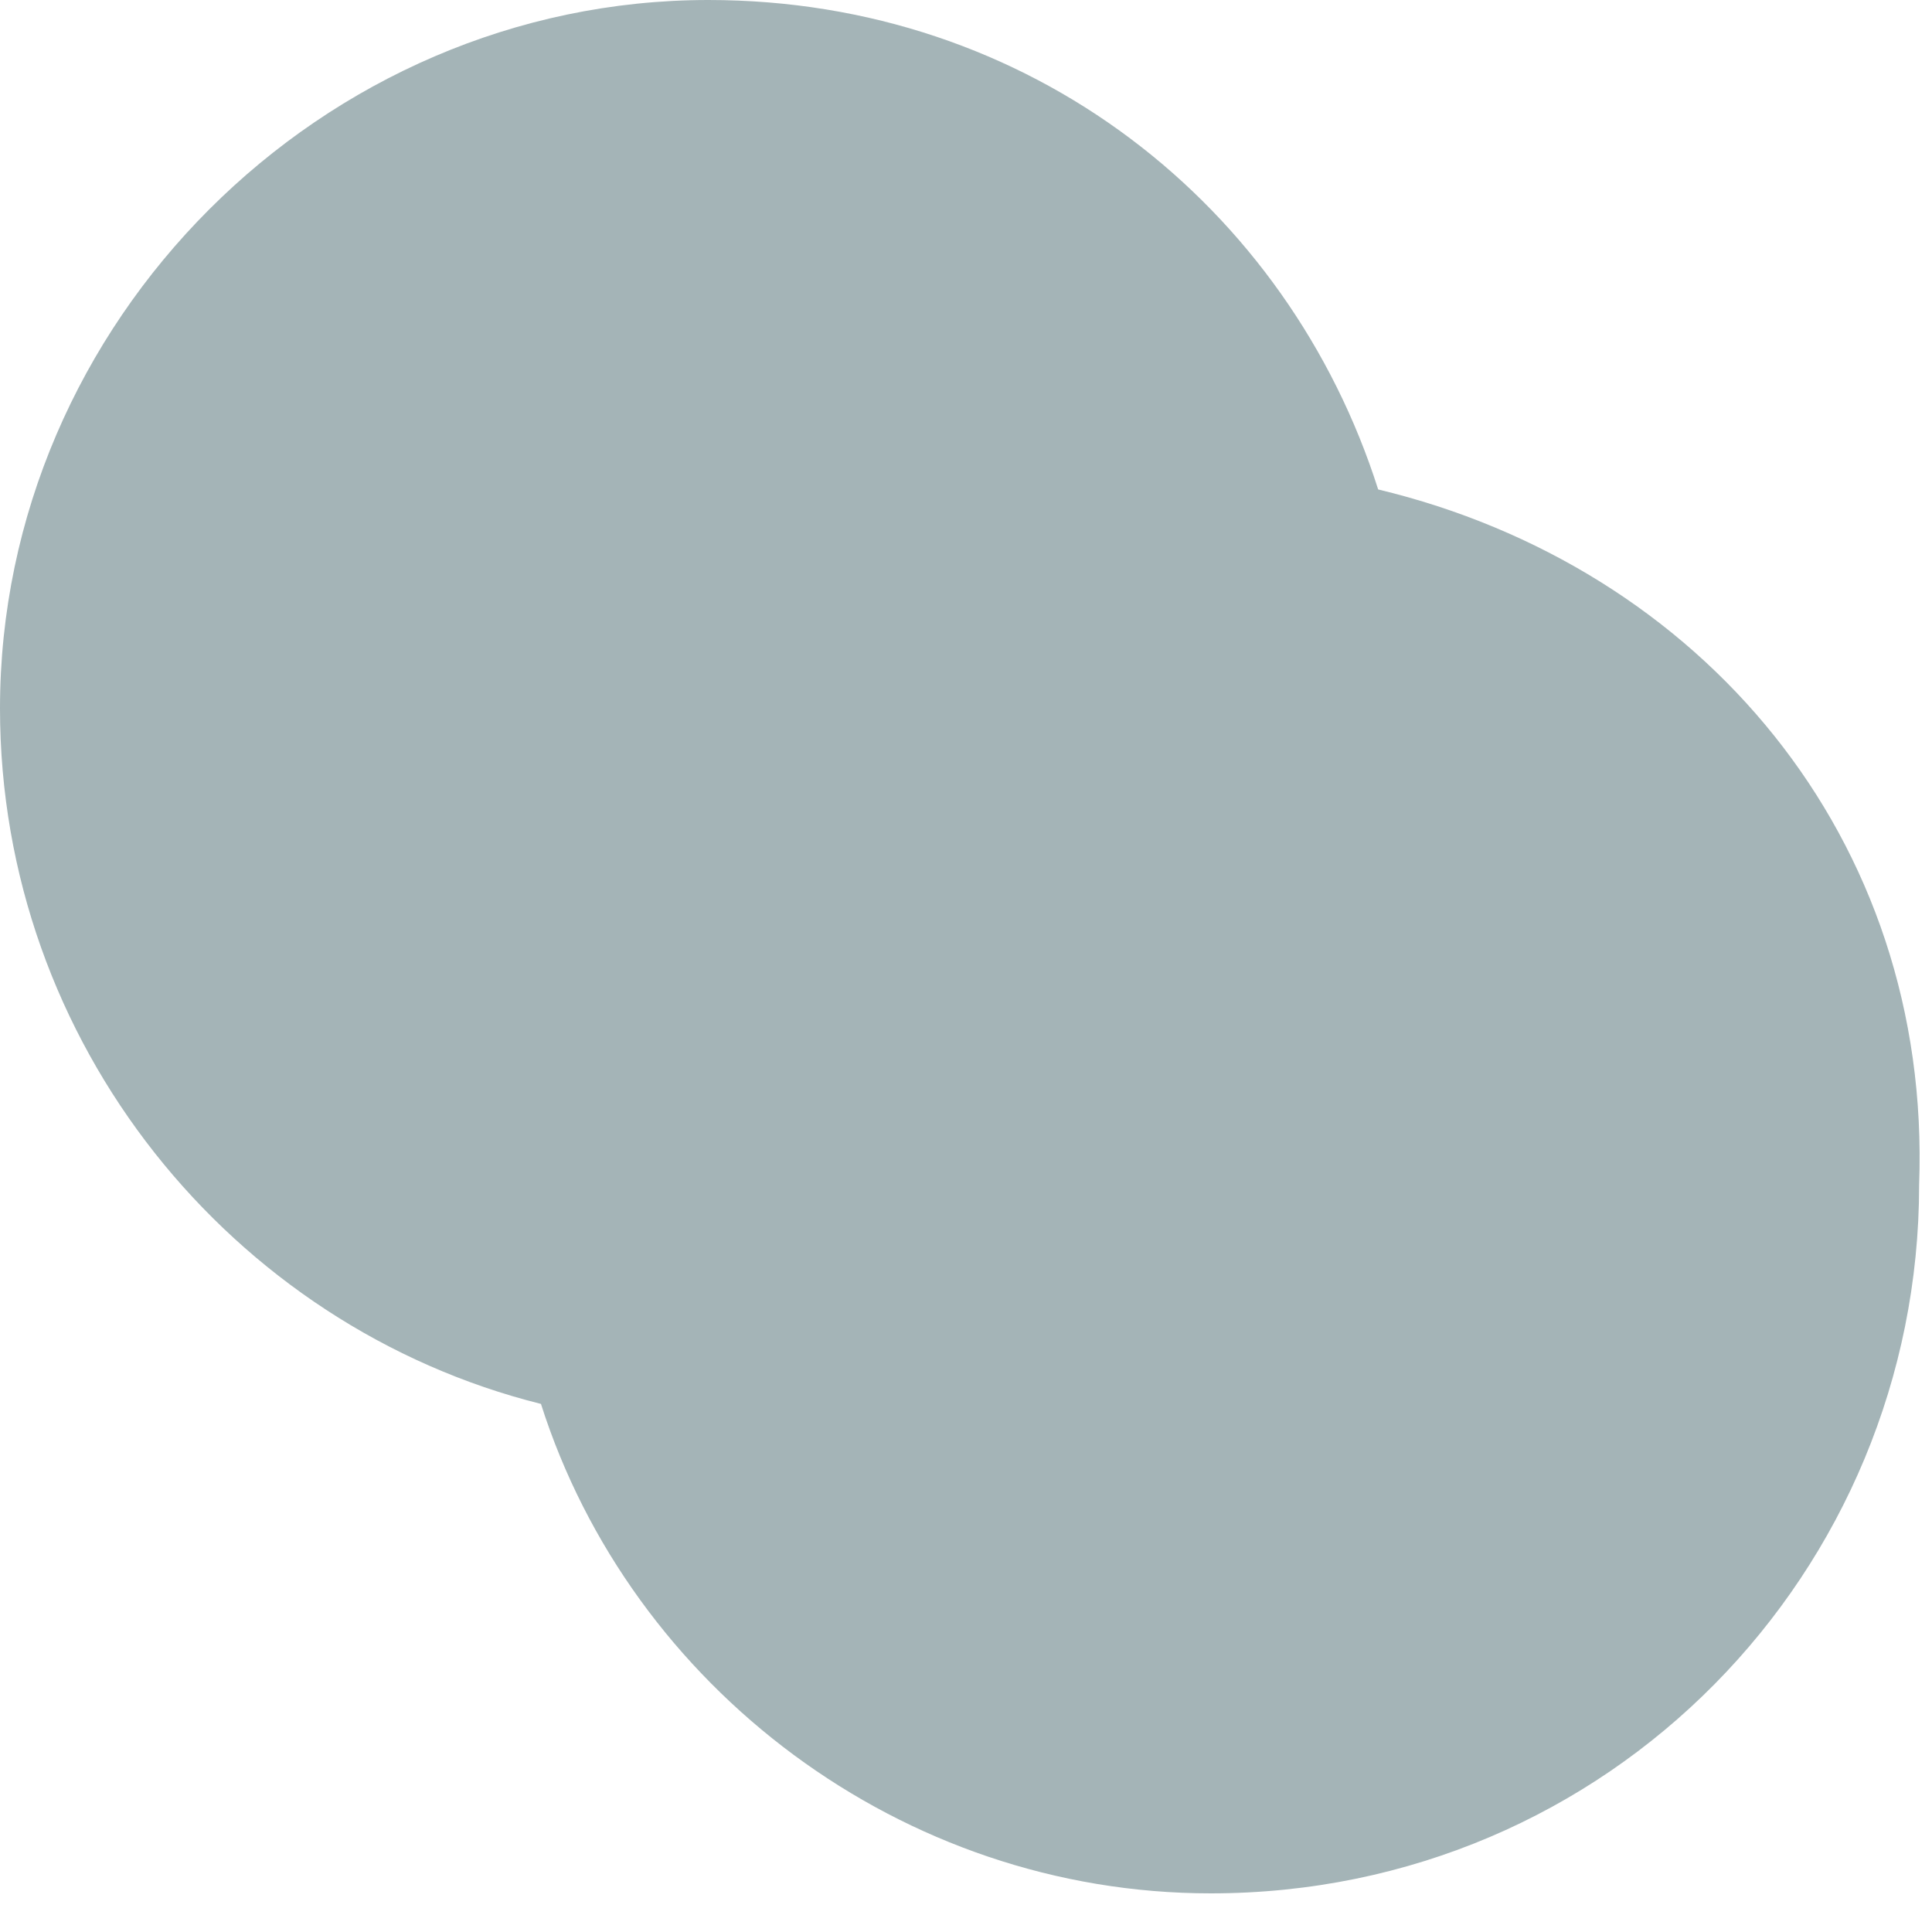 <svg width="15" height="15" viewBox="0 0 15 15" fill="none" xmlns="http://www.w3.org/2000/svg">
<path d="M10.7 3.8C10 1.6 8 0 5.5 0C2.5 0 0 2.5 0 5.5C0 8.1 1.8 10.3 4.2 10.9C4.9 13.1 7 14.7 9.4 14.7C12.5 14.7 14.9 12.2 14.9 9.2C15 6.5 13.2 4.4 10.7 3.8Z" fill="#A4B4B7"/>
</svg>
